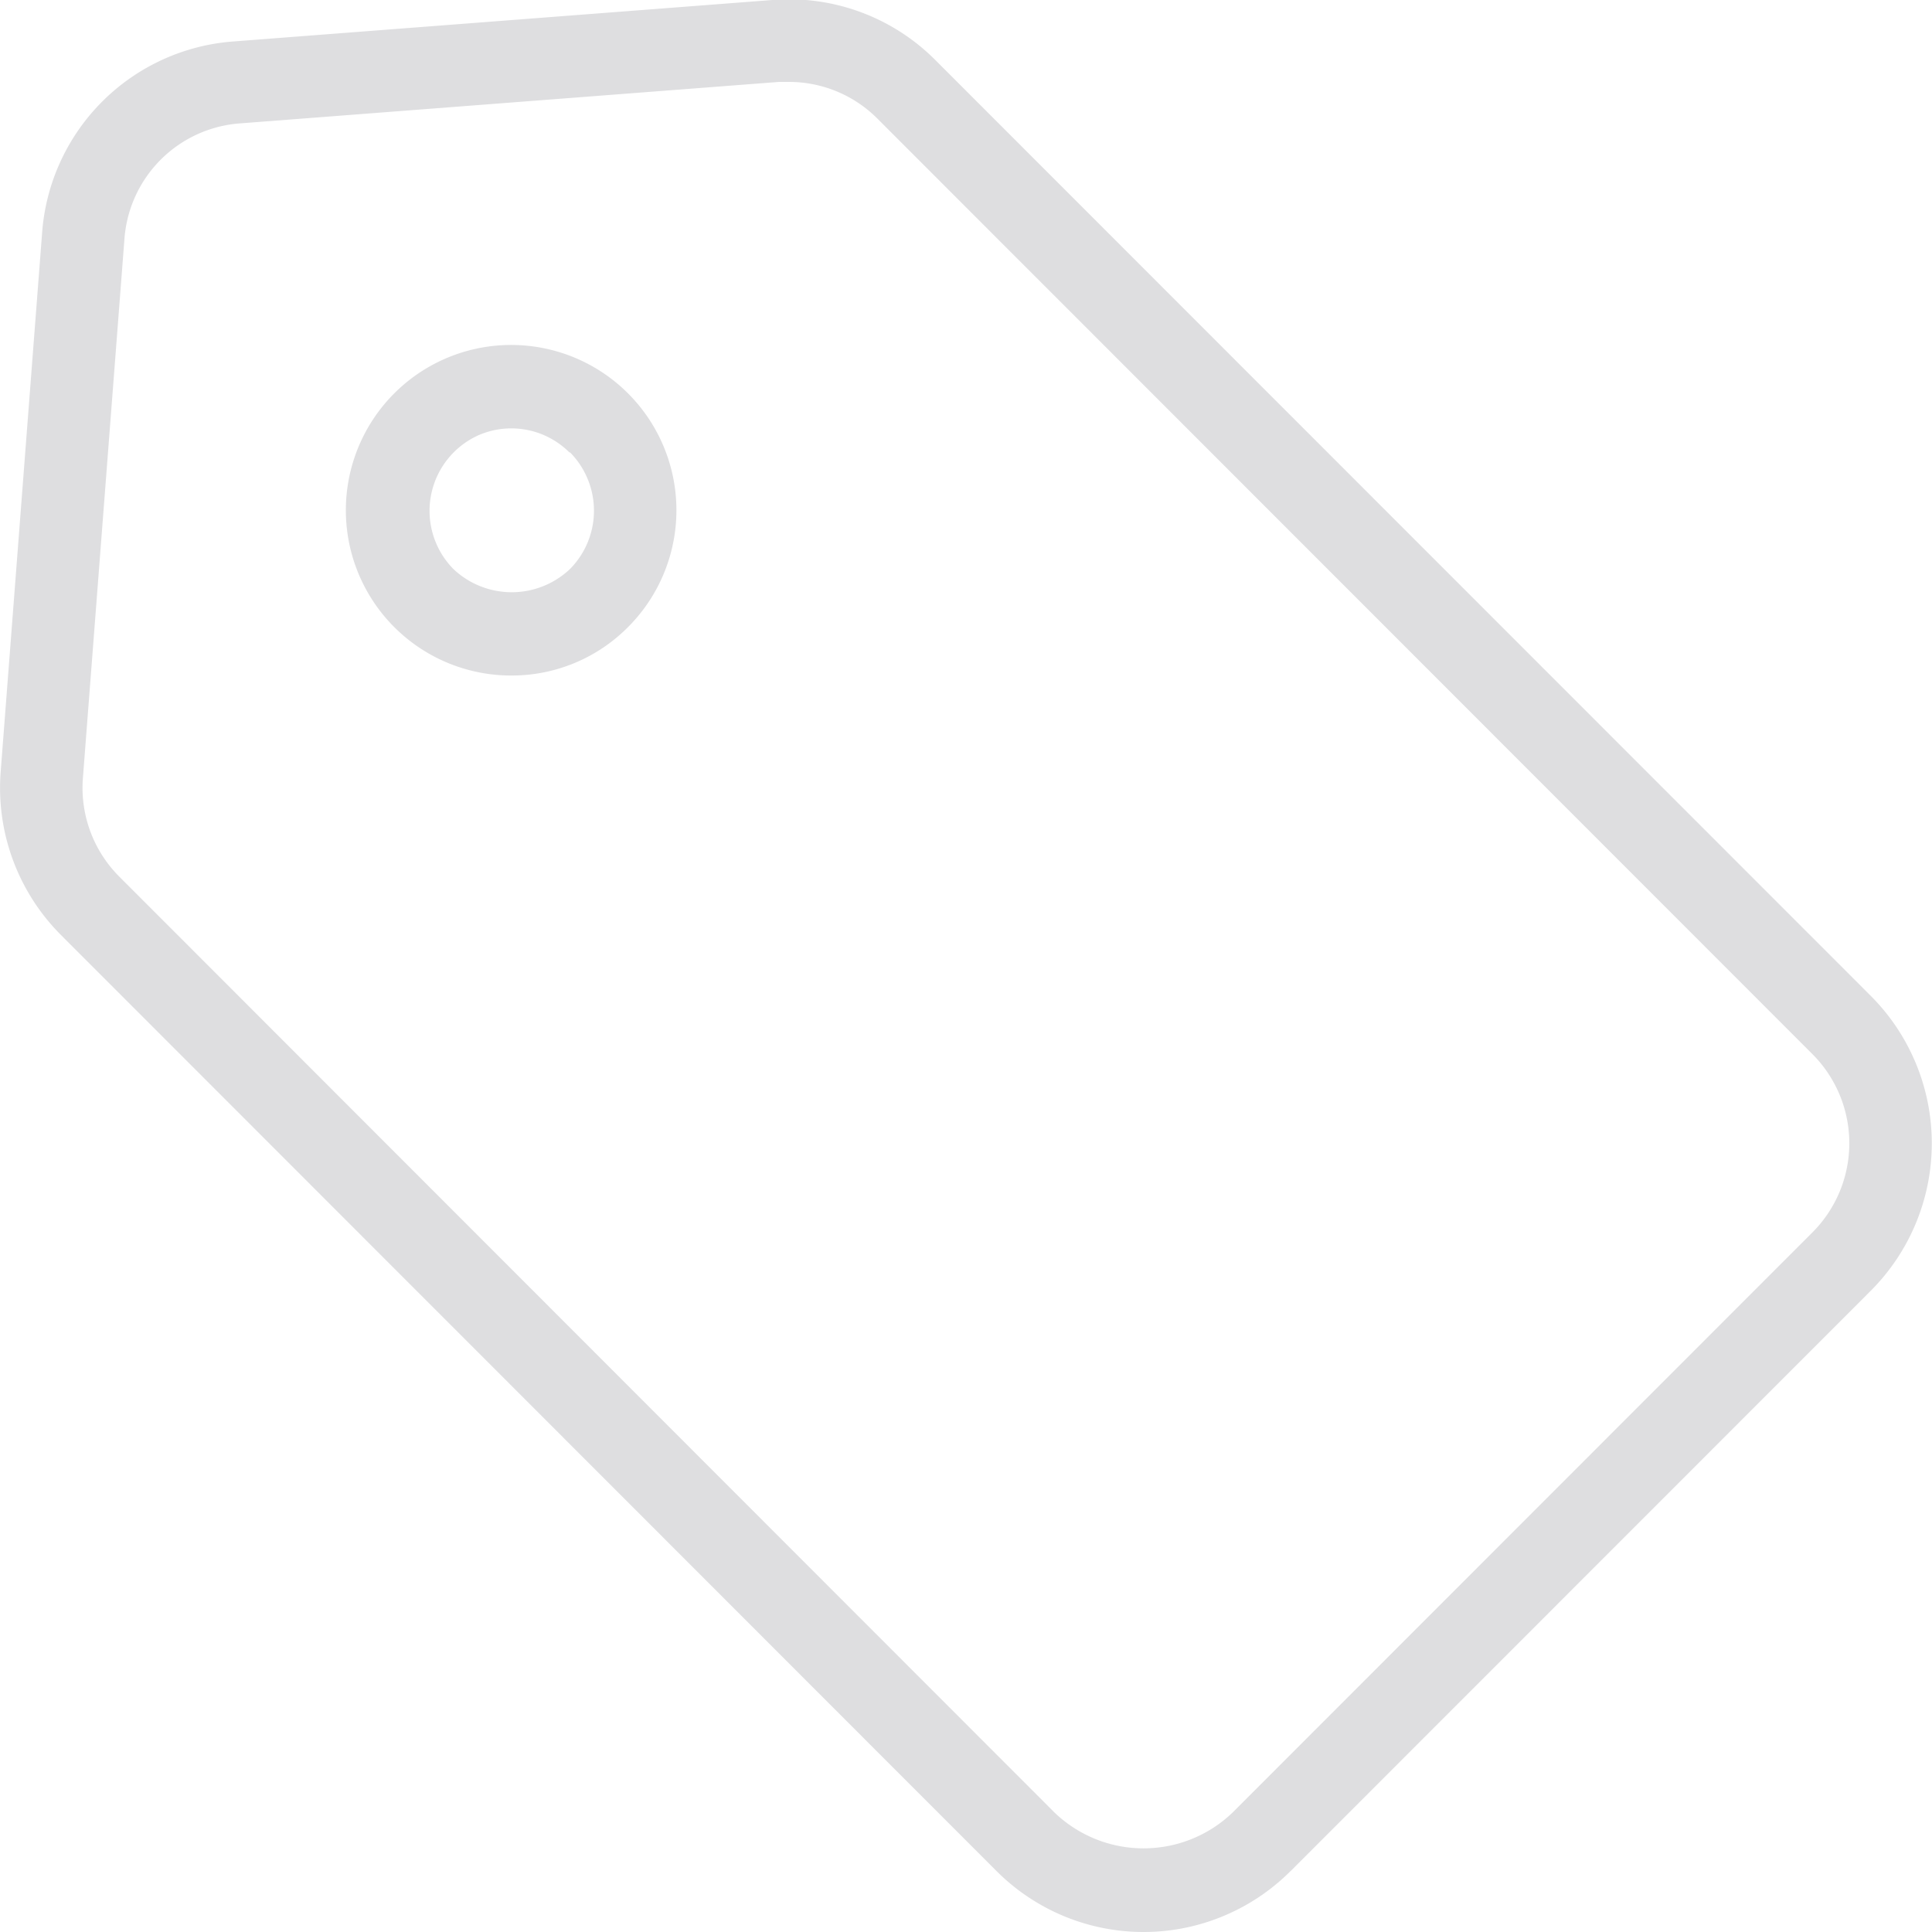 <svg xmlns="http://www.w3.org/2000/svg" width="20" height="20" viewBox="0 0 20 20">
<defs>
    <style>
      .cls-1 {
        fill: #dedee0;
        fill-rule: evenodd;
      }
    </style>
  </defs>
  <path id="形状_11" data-name="形状 11" class="cls-1" d="M13.362,19.368l6.006-6.008a2.16,2.16,0,0,0,0-3.049L9.684,0.623A2.137,2.137,0,0,0,7.995,0l-5.576.429A2.144,2.144,0,0,0,.436,2.41L0.007,7.99A2.154,2.154,0,0,0,.632,9.68l9.683,9.688a2.151,2.151,0,0,0,3.046,0h0ZM9.081,1.226l9.683,9.688a1.306,1.306,0,0,1,0,1.842l-6.006,6.009a1.331,1.331,0,0,1-1.84,0L1.236,9.076A1.3,1.3,0,0,1,.858,8.057l0.43-5.58a1.294,1.294,0,0,1,1.2-1.2l5.576-.429c0.033,0,.067,0,0.1,0a1.292,1.292,0,0,1,.919.38h0ZM6.5,6.493a1.711,1.711,0,1,0-1.206.5,1.694,1.694,0,0,0,1.206-.5h0ZM5.9,4.682a0.859,0.859,0,0,1,0,1.209,0.878,0.878,0,0,1-1.206,0A0.858,0.858,0,0,1,4.966,4.5a0.851,0.851,0,0,1,.93.185h0Zm0,0"/>
</svg>
